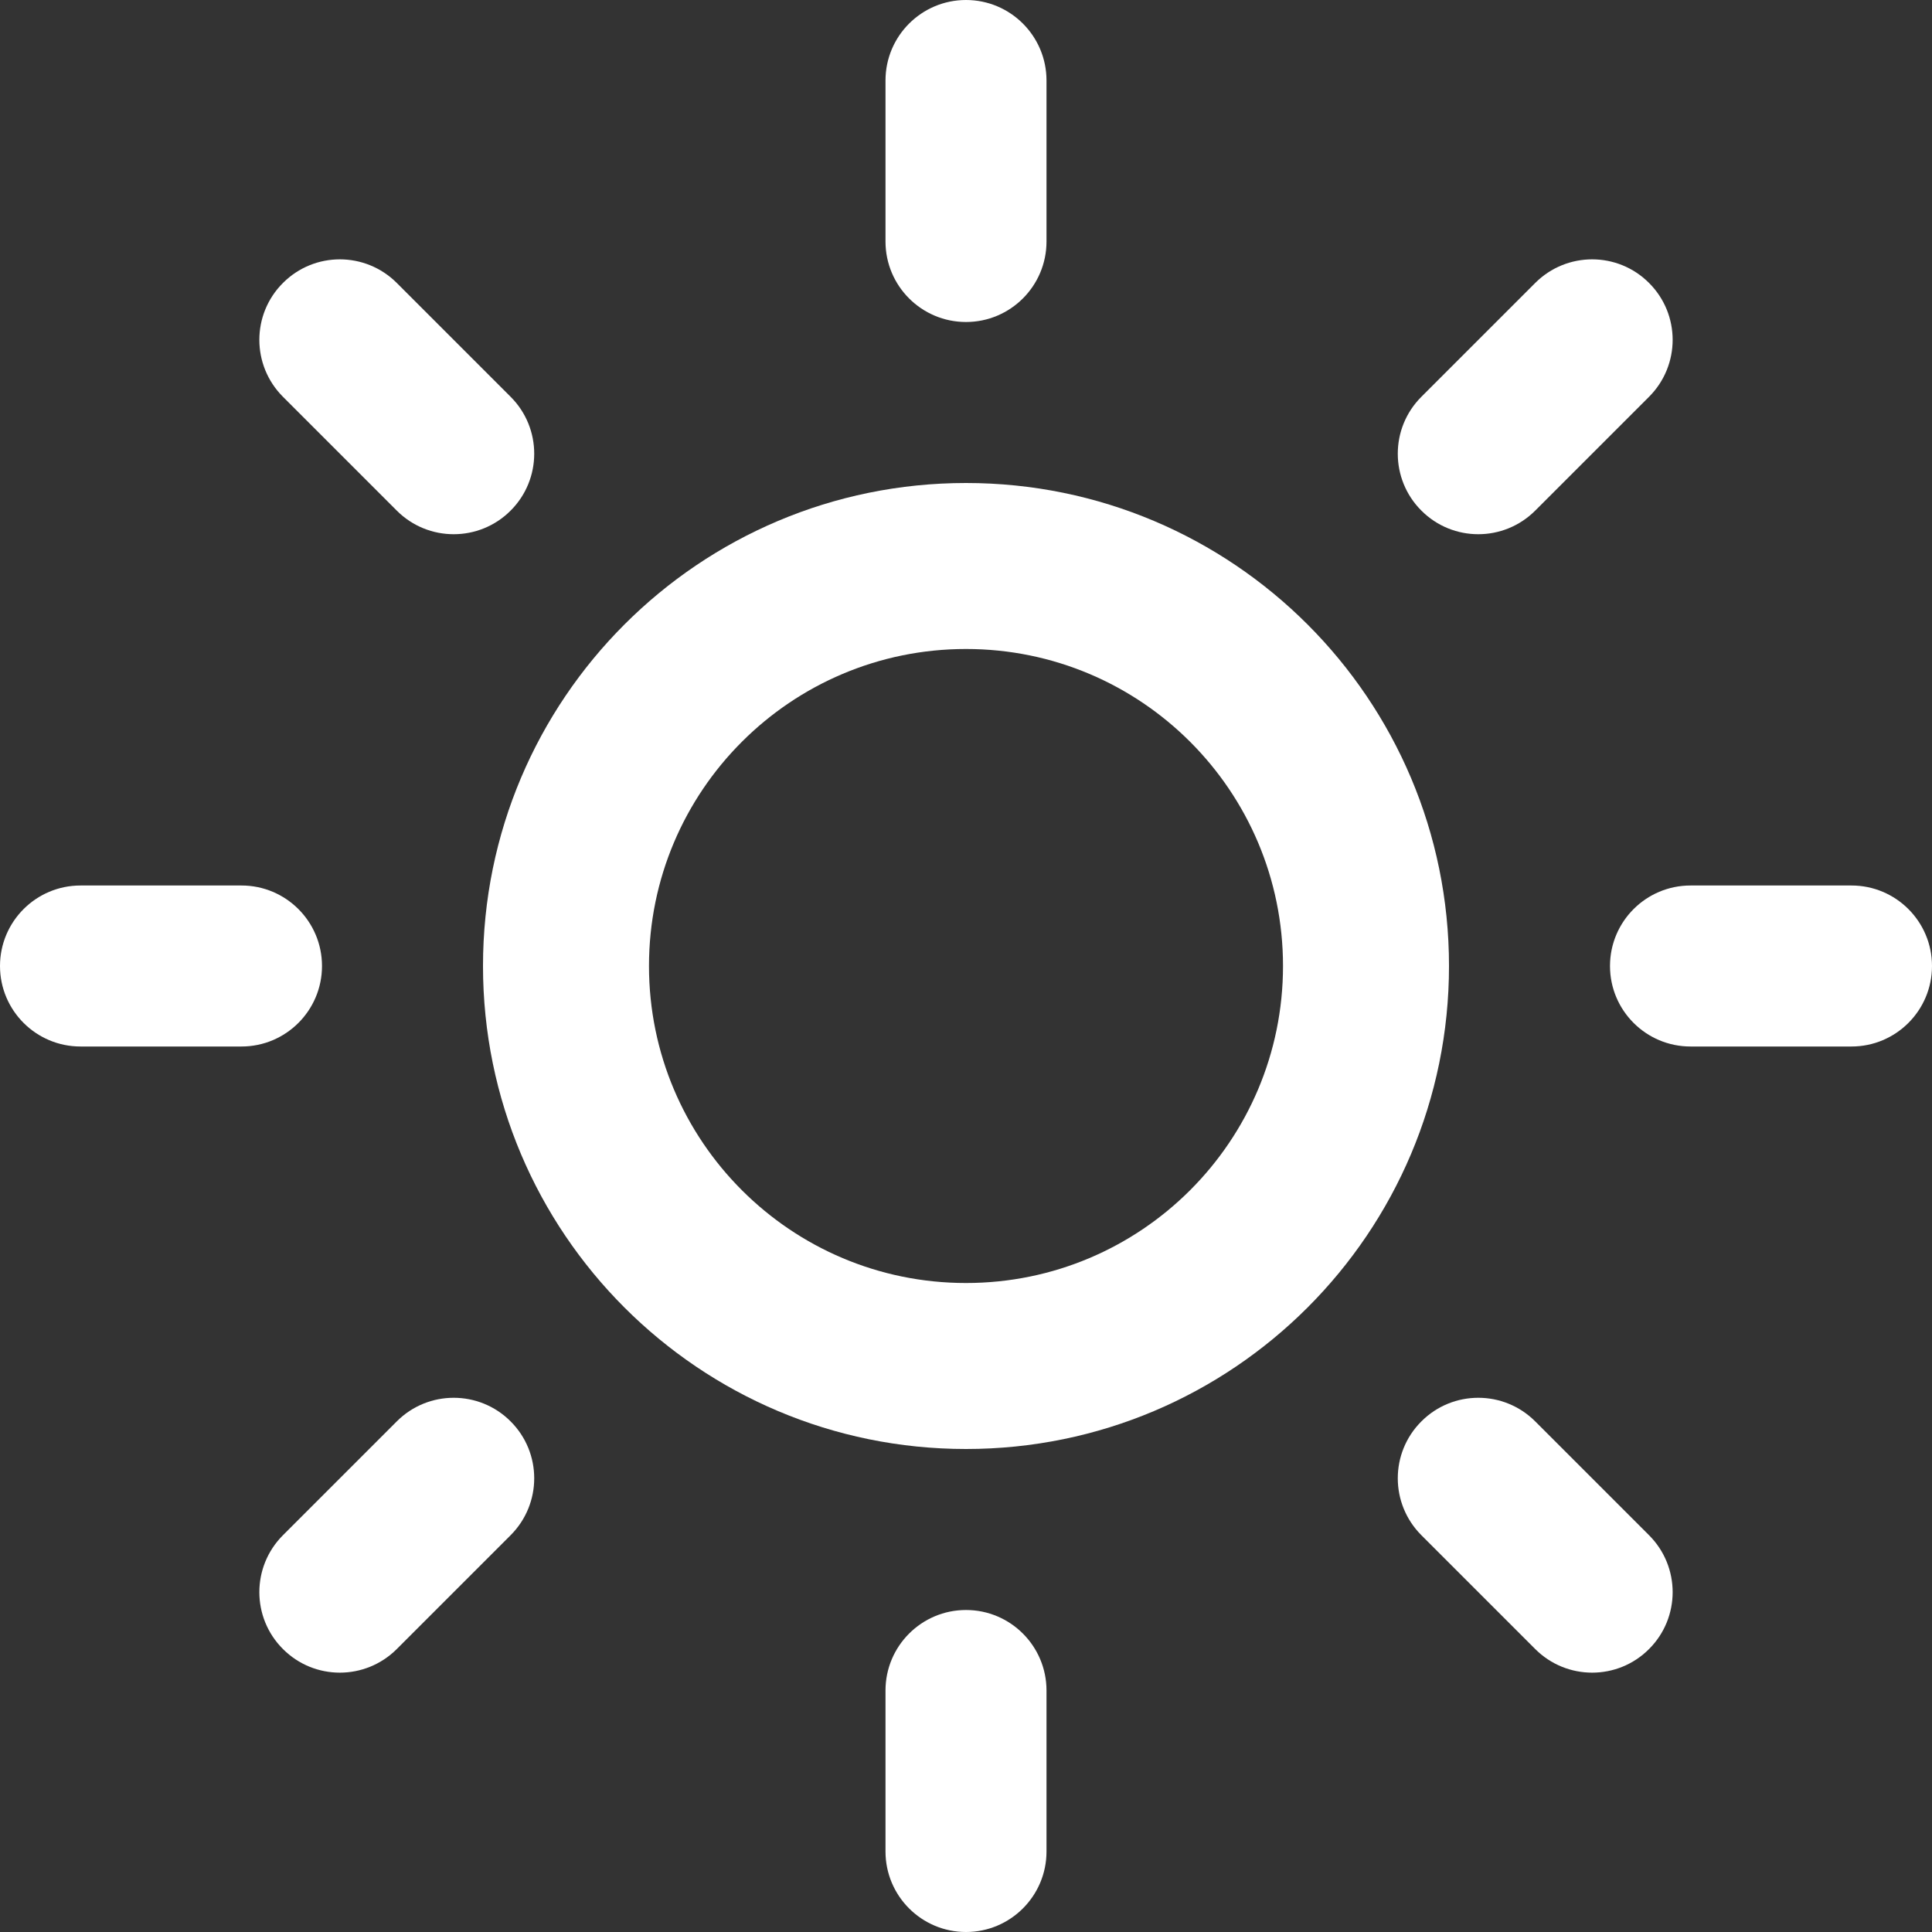 <!DOCTYPE svg PUBLIC "-//W3C//DTD SVG 1.1//EN" "http://www.w3.org/Graphics/SVG/1.1/DTD/svg11.dtd">

<!-- Uploaded to: SVG Repo, www.svgrepo.com, Transformed by: SVG Repo Mixer Tools -->
<svg width="20px" height="20px" viewBox="0 0 24 24" fill="none" xmlns="http://www.w3.org/2000/svg">

<rect x="0" y="0" width="24" height="24" fill="#333333" stroke="none"/>

<g id="SVGRepo_bgCarrier" stroke-width="0"/>

<g id="SVGRepo_tracerCarrier" stroke-linecap="round" stroke-linejoin="round"/>

<g id="SVGRepo_iconCarrier"> <path d="M11 1C11 0.448 11.448 0 12 0C12.552 0 13 0.448 13 1V3C13 3.552 12.552 4 12 4C11.448 4 11 3.552 11 3V1Z" fill="#fff"/> <path fill-rule="evenodd" clip-rule="evenodd" d="M18 12C18 15.314 15.314 18 12 18C8.686 18 6 15.314 6 12C6 8.686 8.686 6 12 6C15.314 6 18 8.686 18 12ZM8.062 12C8.062 14.175 9.825 15.938 12 15.938C14.175 15.938 15.938 14.175 15.938 12C15.938 9.825 14.175 8.062 12 8.062C9.825 8.062 8.062 9.825 8.062 12Z" fill="#fff"/> <path d="M20.485 3.515C20.095 3.124 19.462 3.124 19.071 3.515L17.657 4.929C17.266 5.319 17.266 5.953 17.657 6.343C18.047 6.734 18.68 6.734 19.071 6.343L20.485 4.929C20.876 4.538 20.876 3.905 20.485 3.515Z" fill="#fff"/> <path d="M1 13C0.448 13 0 12.552 0 12C0 11.448 0.448 11 1 11H3C3.552 11 4 11.448 4 12C4 12.552 3.552 13 3 13H1Z" fill="#fff"/> <path d="M3.515 3.515C3.124 3.905 3.124 4.538 3.515 4.929L4.929 6.343C5.319 6.734 5.953 6.734 6.343 6.343C6.734 5.953 6.734 5.319 6.343 4.929L4.929 3.515C4.538 3.124 3.905 3.124 3.515 3.515Z" fill="#fff"/> <path d="M11 21C11 20.448 11.448 20 12 20C12.552 20 13 20.448 13 21V23C13 23.552 12.552 24 12 24C11.448 24 11 23.552 11 23V21Z" fill="#fff"/> <path d="M6.343 17.657C5.953 17.266 5.319 17.266 4.929 17.657L3.515 19.071C3.124 19.462 3.124 20.095 3.515 20.485C3.905 20.876 4.538 20.876 4.929 20.485L6.343 19.071C6.734 18.68 6.734 18.047 6.343 17.657Z" fill="#fff"/> <path d="M21 13C20.448 13 20 12.552 20 12C20 11.448 20.448 11 21 11H23C23.552 11 24 11.448 24 12C24 12.552 23.552 13 23 13H21Z" fill="#fff"/> <path d="M17.657 17.657C17.266 18.047 17.266 18.68 17.657 19.071L19.071 20.485C19.462 20.876 20.095 20.876 20.485 20.485C20.876 20.095 20.876 19.462 20.485 19.071L19.071 17.657C18.68 17.266 18.047 17.266 17.657 17.657Z" fill="#fff"/> </g>

</svg>